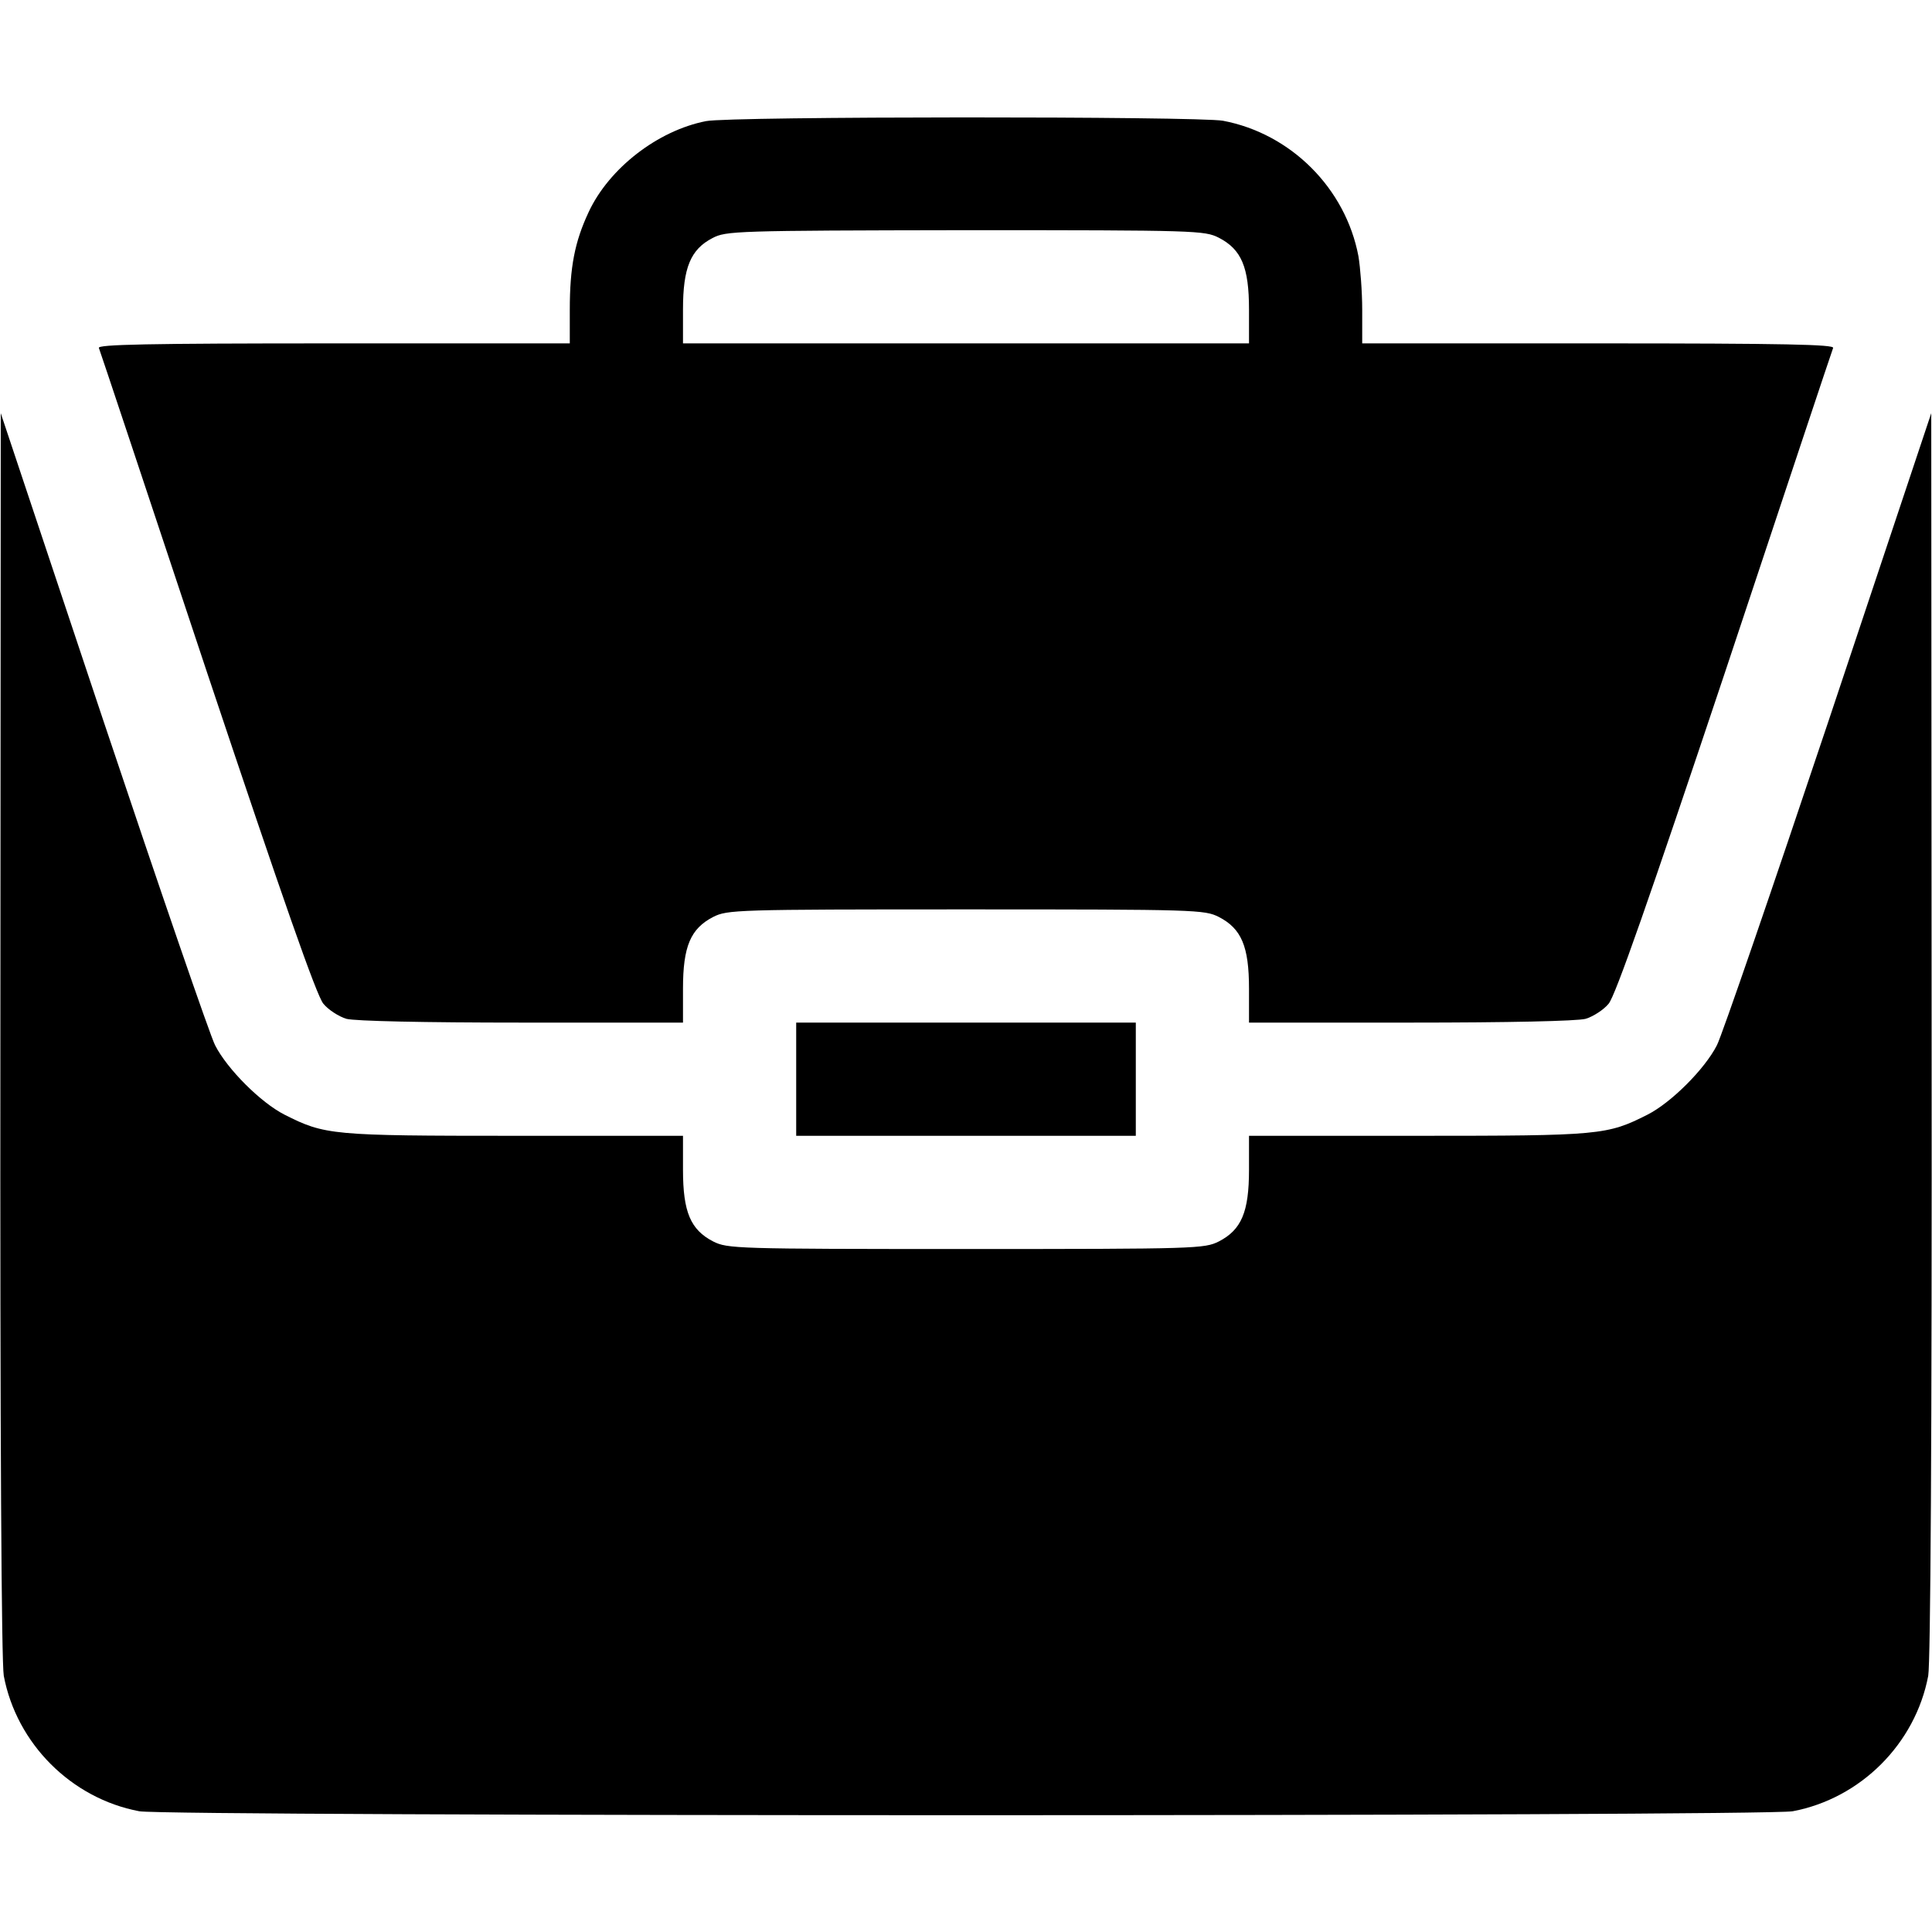 <?xml version="1.0" standalone="no"?>
<!DOCTYPE svg PUBLIC "-//W3C//DTD SVG 20010904//EN"
 "http://www.w3.org/TR/2001/REC-SVG-20010904/DTD/svg10.dtd">
<svg version="1.0" xmlns="http://www.w3.org/2000/svg"
 width="512pt" height="512pt" viewBox="0 0 512 512"
 preserveAspectRatio="xMidYMid meet">

<g transform="translate(0,512) scale(0.1,-0.1)"
fill="#000000" stroke="none">
<path d="M1871 4799 c-128 -25 -257 -125 -311 -241 -37 -79 -50 -146 -50 -259
l0 -89 -626 0 c-497 0 -625 -3 -622 -12 3 -7 132 -395 287 -861 201 -601 290
-856 308 -877 13 -16 41 -34 61 -40 23 -6 204 -10 465 -10 l427 0 0 90 c0 112
20 159 80 190 38 19 58 20 670 20 612 0 632 -1 670 -20 60 -31 80 -78 80 -190
l0 -90 428 0 c260 0 441 4 464 10 20 6 48 24 61 40 18 21 107 276 308 877 155
466 284 854 287 861 3 9 -125 12 -622 12 l-626 0 0 89 c0 48 -5 112 -10 142
-34 180 -179 325 -359 359 -66 12 -1306 12 -1370 -1z m1359 -309 c60 -31 80
-78 80 -190 l0 -90 -750 0 -750 0 0 90 c0 110 20 159 78 189 36 19 60 20 670
21 615 0 634 -1 672 -20z"/>
<path d="M1 2379 c-1 -1081 3 -1665 9 -1700 34 -180 179 -325 359 -359 74 -14
4308 -14 4382 0 180 34 325 179 359 359 6 35 10 619 9 1700 l-1 1646 -272
-815 c-150 -448 -283 -835 -296 -860 -32 -63 -121 -152 -184 -184 -107 -54
-124 -56 -608 -56 l-448 0 0 -90 c0 -112 -20 -159 -80 -190 -38 -19 -58 -20
-670 -20 -612 0 -632 1 -670 20 -60 31 -80 78 -80 190 l0 90 -447 0 c-485 0
-502 2 -609 56 -63 32 -152 121 -184 184 -13 25 -146 412 -296 860 l-272 815
-1 -1646z"/>
<path d="M2110 2260 l0 -150 450 0 450 0 0 150 0 150 -450 0 -450 0 0 -150z"/>
</g>
</svg>

